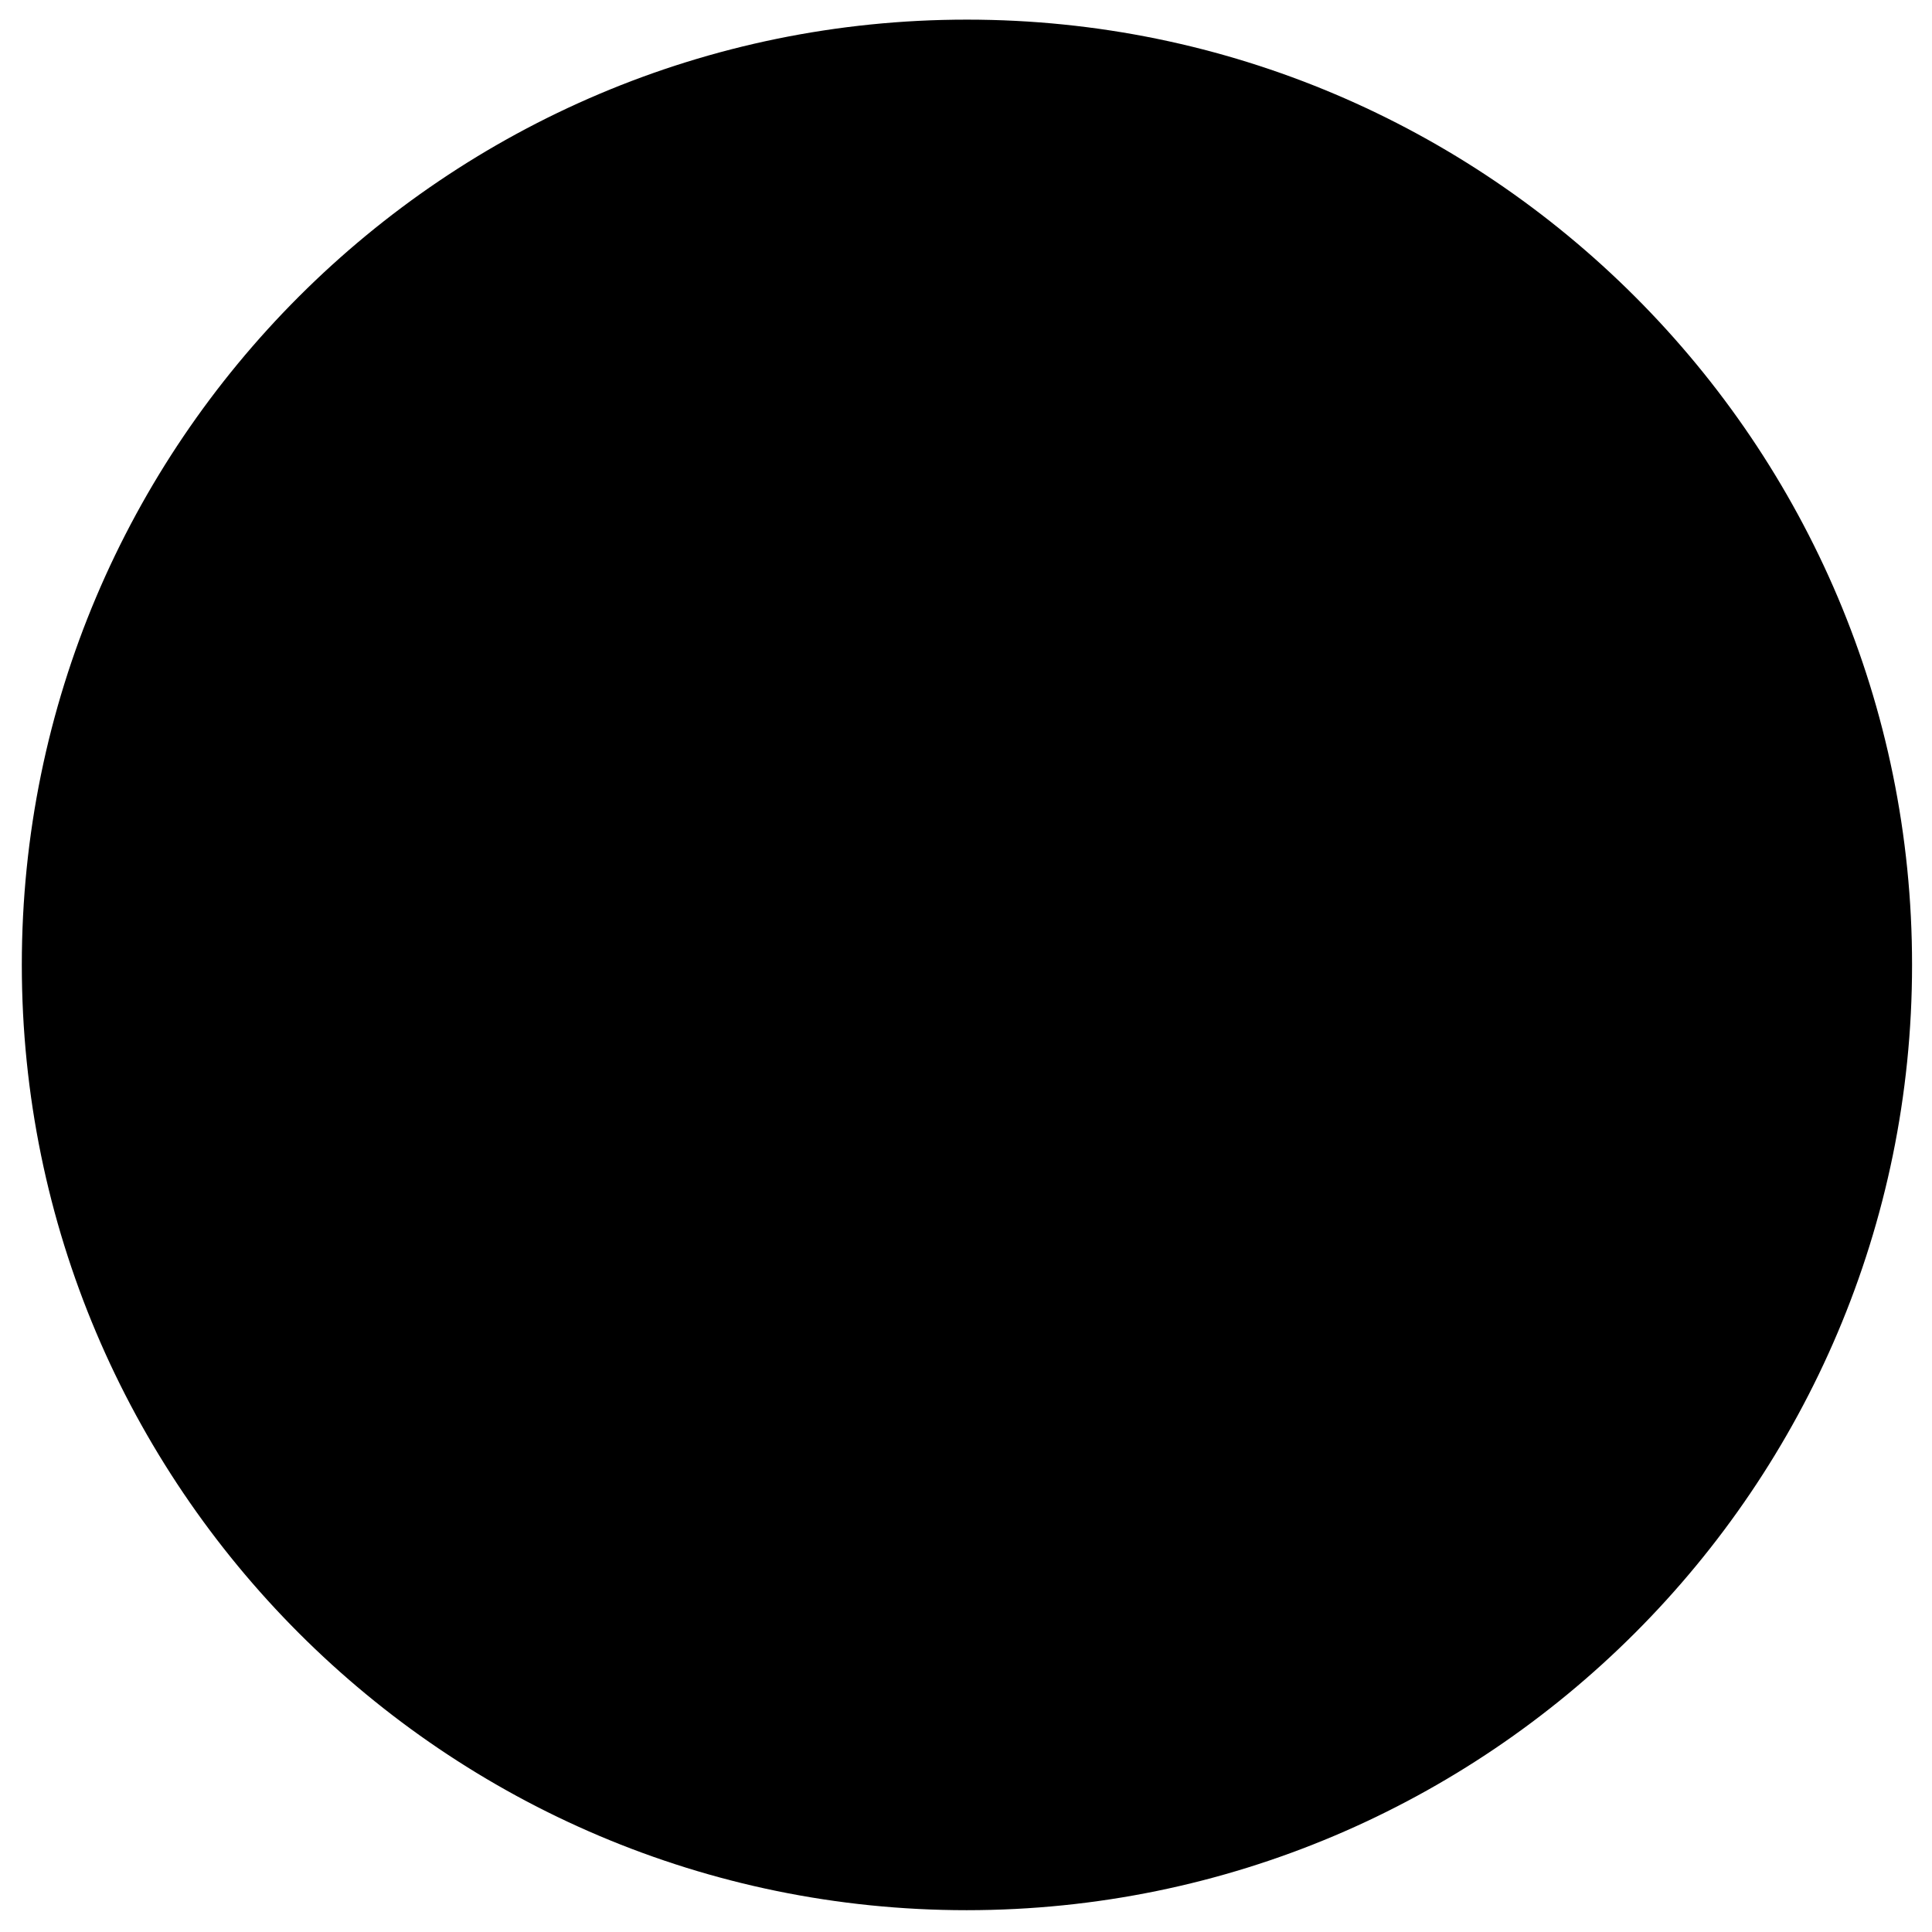 <svg xmlns="http://www.w3.org/2000/svg" viewBox="0 0 62 62"><g fill-rule="evenodd"><circle cx="31" cy="31" r="29"/><path fill="currentColor" d="M31.94 12.7c-6 0-10.88 4.87-10.88 10.88 0 2.55.88 4.9 2.35 6.76h7.56v-.6c-1.2-.23-2.3-.82-3.24-1.7l1.52-1.58c.7.76 1.74 1.33 2.84 1.33 1.03 0 1.76-.65 1.76-1.53 0-1.55-2.24-1.74-3.86-2.68-.95-.57-1.7-1.4-1.7-2.75 0-1.67 1.2-2.8 2.68-3.22v-1.98h2.07v1.86c.93.1 1.82.44 2.72 1.1l-1.2 1.7c-.5-.44-1.3-.78-2.1-.78-.87 0-1.85.38-1.85 1.3 0 1.96 5.56 1.35 5.56 5.42 0 1.82-1.4 3.16-3.13 3.5v.6h1.83s2.63.02 3.84 1.77c2.5-2 4.13-5.07 4.13-8.52 0-6-4.88-10.9-10.9-10.9z"/><path fill="currentColor" d="M31.03.63C14.3.63.7 14.22.7 30.96.7 47.7 14.3 61.3 31.02 61.3c16.73 0 30.34-13.6 30.34-30.33C61.37 14.24 47.77.63 31.03.63zm0 57.68c-7.3 0-13.93-2.87-18.84-7.54l4.5-4.53c.55-.57 1.1-.78 1.9-.77 3.35.04 6.7.02 10.06.02h10.47c1 0 1.85-.3 2.55-1.05 1.02-1.08 2.1-2.1 3.14-3.15l6.9-6.9c.8-.8 1.2-1.67.75-2.77-.68-1.64-2.63-2-3.97-.66-2.56 2.52-5.07 5.08-7.64 7.58-.33.33-.9.56-1.35.57-2.6.05-5.2.02-7.8.02-1.3 0-2.63.04-3.94-.04-.3-.02-.55-.46-.82-.7.27-.23.5-.5.8-.64.26-.1.6-.02.9-.02 2.12 0 4.27.04 6.4-.05 1.45-.05 2.38-1.1 2.33-2.4-.04-1.32-1.03-2.25-2.5-2.26-6.1 0-12.18-.02-18.27.04-.62 0-1.4.32-1.83.76-2.9 2.82-5.76 5.67-8.6 8.56C4.6 38.9 3.7 35.03 3.7 30.96 3.7 15.9 15.94 3.64 31.02 3.64c15.08 0 27.34 12.26 27.34 27.34 0 15.07-12.26 27.34-27.34 27.34z"/></g></svg>